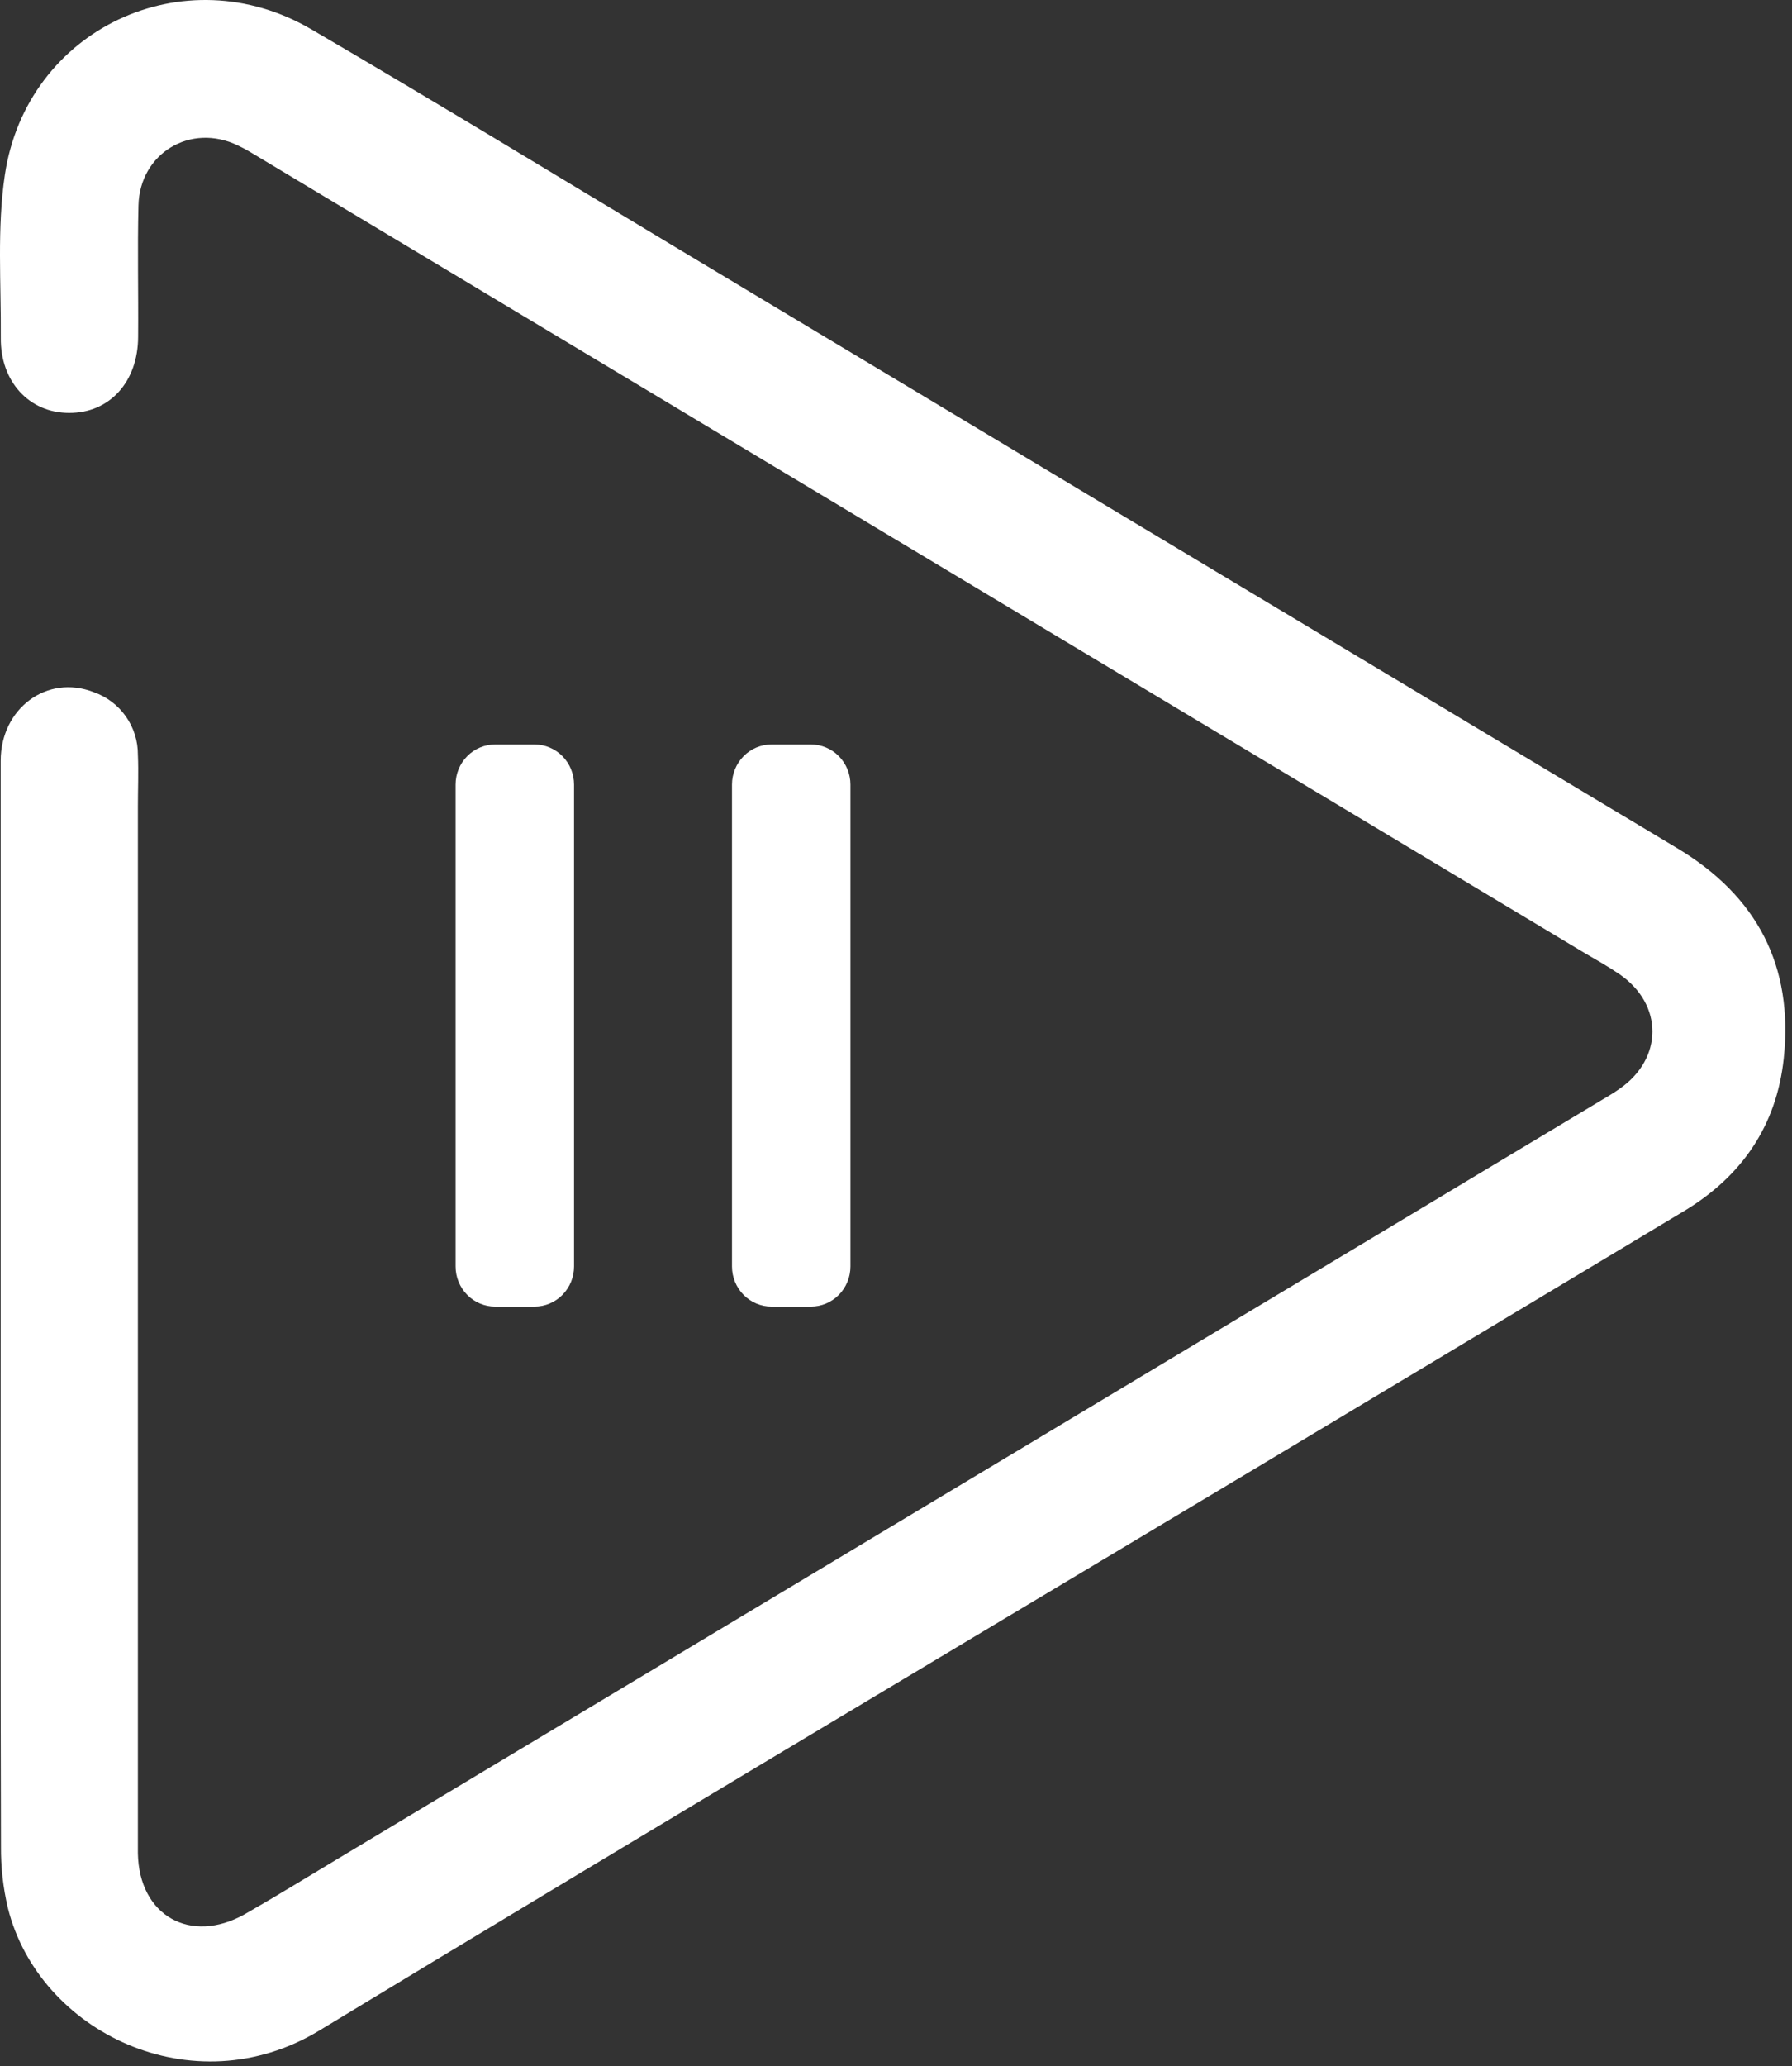 <svg width="118" height="136" viewBox="0 0 118 136" fill="none" xmlns="http://www.w3.org/2000/svg">
<rect x="0" y="0" width="118" height="136" fill="#333333" stroke="none"/>
<path d="M0.045 86.433C0.045 74.316 0.045 62.2 0.045 50.083C0.045 46.612 3.112 44.361 6.168 45.556C7.023 45.854 7.763 46.411 8.285 47.151C8.808 47.89 9.085 48.774 9.08 49.679C9.129 50.811 9.08 51.943 9.08 53.075V120.705C9.08 121.127 9.08 121.553 9.08 121.976C9.148 126.088 12.543 128.012 16.134 125.982C18.179 124.816 20.182 123.579 22.204 122.368L105.44 72.423C105.844 72.181 106.251 71.944 106.64 71.668C109.525 69.673 109.537 66.112 106.64 64.124C105.904 63.618 105.131 63.188 104.346 62.728L17.017 10.33C16.572 10.066 16.131 9.787 15.666 9.576C12.566 8.067 9.201 10.078 9.118 13.526C9.046 16.4 9.118 19.278 9.095 22.153C9.095 25.137 7.209 27.196 4.542 27.178C1.928 27.178 0.015 25.114 0.053 22.228C0.079 18.648 -0.204 15.016 0.321 11.504C1.758 1.903 12.139 -2.971 20.506 1.933C28.643 6.683 36.682 11.59 44.758 16.438C66.638 29.566 88.53 42.694 110.435 55.825C115.716 58.986 118.107 63.592 117.455 69.68C116.983 74.086 114.693 77.425 110.899 79.707C101.375 85.428 91.844 91.147 82.308 96.864C61.866 109.112 41.397 121.304 21.016 133.655C12.716 138.68 2.558 133.764 0.517 125.575C0.203 124.245 0.051 122.882 0.064 121.516C0.03 109.821 0.045 98.127 0.045 86.433Z" fill="white"/>
<path fill-rule="evenodd" clip-rule="evenodd" d="M37.8 83.357C37.8 84.058 37.526 84.73 37.038 85.226C36.551 85.722 35.89 86 35.2 86H32.6C31.91 86 31.249 85.722 30.762 85.226C30.274 84.73 30 84.058 30 83.357V51.643C30 50.942 30.274 50.27 30.762 49.774C31.249 49.278 31.91 49 32.6 49H35.2C35.89 49 36.551 49.278 37.038 49.774C37.526 50.27 37.8 50.942 37.8 51.643V83.357ZM56 83.357C56 84.058 55.726 84.73 55.239 85.226C54.751 85.722 54.09 86 53.4 86H50.8C50.11 86 49.449 85.722 48.962 85.226C48.474 84.73 48.2 84.058 48.2 83.357V51.643C48.2 50.942 48.474 50.27 48.962 49.774C49.449 49.278 50.11 49 50.8 49H53.4C54.09 49 54.751 49.278 55.239 49.774C55.726 50.27 56 50.942 56 51.643V83.357Z" fill="white"/>
</svg>
